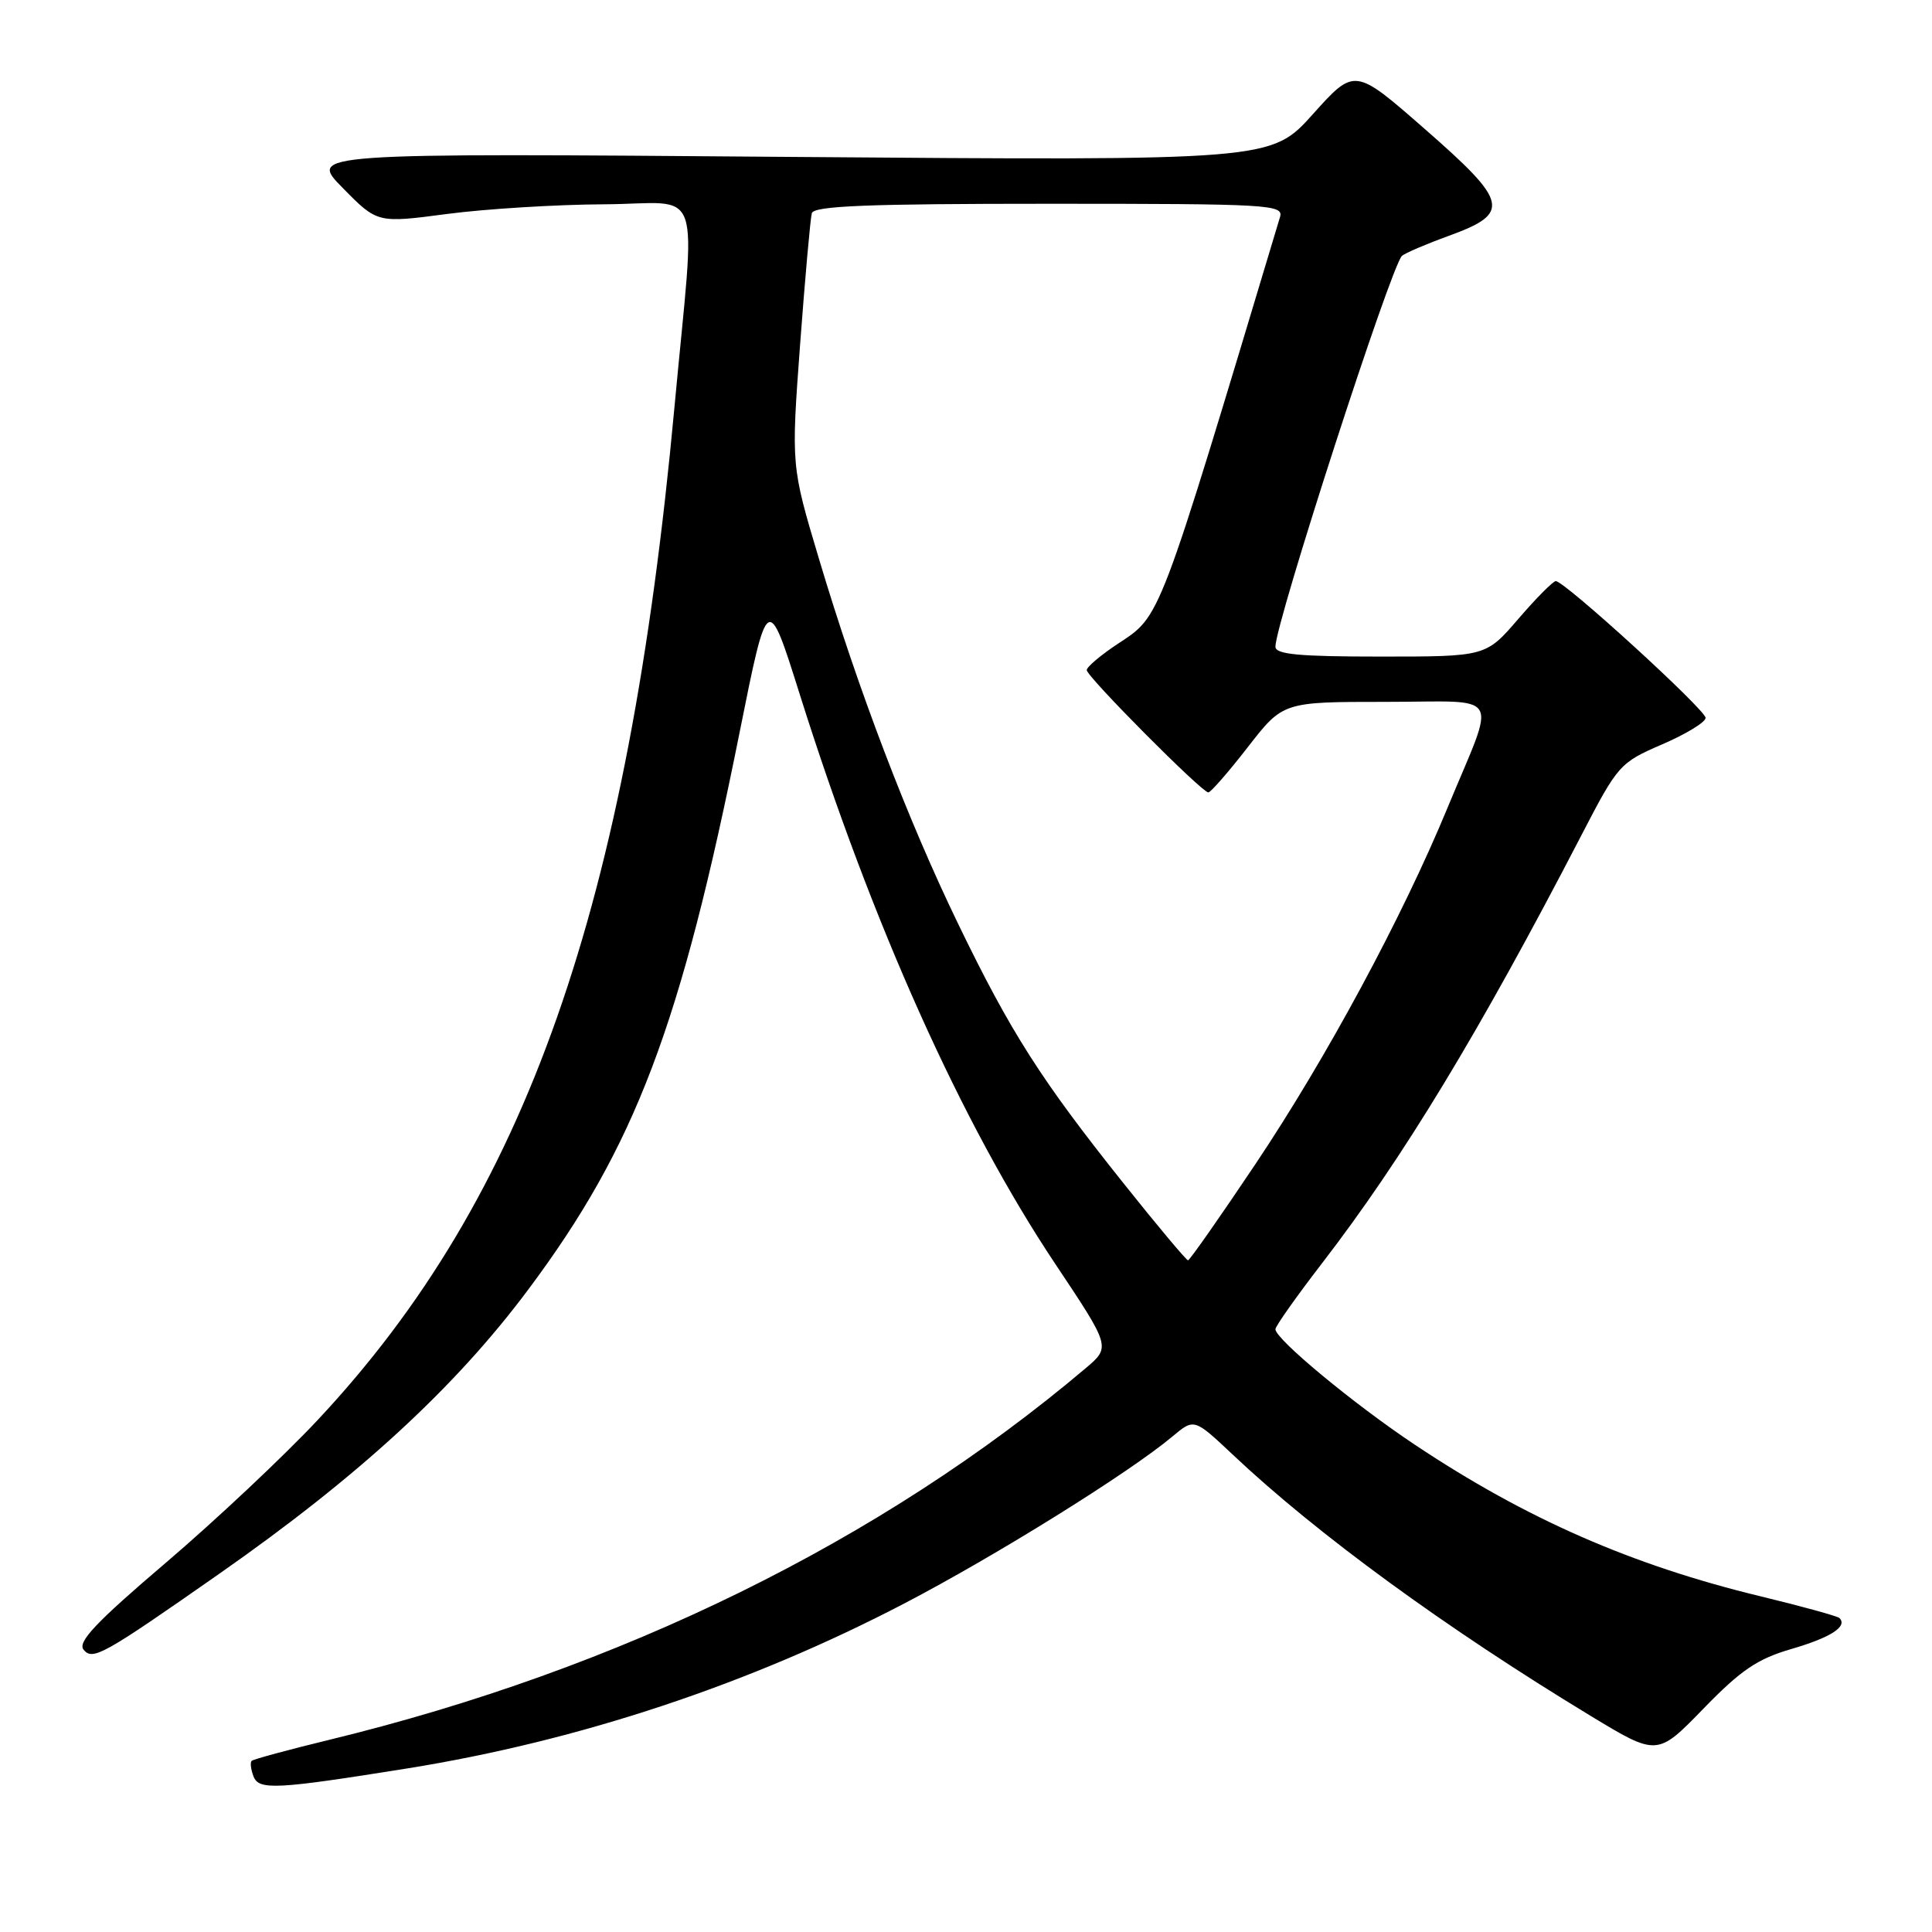 <?xml version="1.0" encoding="UTF-8" standalone="no"?>
<!DOCTYPE svg PUBLIC "-//W3C//DTD SVG 1.1//EN" "http://www.w3.org/Graphics/SVG/1.1/DTD/svg11.dtd" >
<svg xmlns="http://www.w3.org/2000/svg" xmlns:xlink="http://www.w3.org/1999/xlink" version="1.1" viewBox="0 0 256 256">
 <g >
 <path fill="currentColor"
d=" M 54.00 234.32 C 76.73 230.67 99.32 223.17 119.84 212.46 C 132.01 206.11 149.66 195.12 155.37 190.33 C 158.23 187.93 158.23 187.93 163.37 192.77 C 174.53 203.29 191.50 215.68 210.73 227.34 C 219.59 232.71 219.59 232.71 225.71 226.41 C 230.69 221.28 232.86 219.81 237.40 218.49 C 242.57 216.98 244.85 215.52 243.74 214.40 C 243.48 214.15 238.79 212.85 233.32 211.53 C 216.20 207.39 202.22 201.26 187.50 191.45 C 179.40 186.06 169.00 177.44 169.00 176.13 C 169.00 175.73 171.76 171.83 175.13 167.45 C 185.90 153.47 195.95 136.90 209.50 110.76 C 214.39 101.32 214.62 101.07 220.25 98.63 C 223.41 97.27 226.00 95.69 226.00 95.12 C 226.00 94.05 207.32 77.00 206.15 77.00 C 205.79 77.00 203.56 79.25 201.19 82.00 C 196.89 87.00 196.89 87.00 182.94 87.00 C 172.11 87.00 169.00 86.71 169.00 85.69 C 169.00 82.55 184.33 35.20 185.77 33.90 C 186.17 33.54 188.97 32.34 192.00 31.24 C 200.23 28.24 199.90 26.80 188.80 17.10 C 179.50 8.96 179.50 8.96 173.97 15.12 C 168.43 21.29 168.43 21.29 104.64 20.79 C 40.85 20.28 40.85 20.28 45.43 24.92 C 50.00 29.57 50.00 29.57 59.25 28.35 C 64.34 27.68 73.72 27.10 80.10 27.07 C 93.41 26.99 92.19 23.46 89.37 53.94 C 83.24 120.24 69.71 158.66 42.11 188.14 C 37.66 192.90 28.62 201.40 22.01 207.04 C 12.67 215.00 10.24 217.58 11.08 218.60 C 12.30 220.06 13.64 219.31 29.00 208.57 C 47.50 195.64 60.28 183.89 70.00 170.87 C 84.18 151.88 90.20 136.00 98.01 97.00 C 101.72 78.50 101.72 78.50 105.97 92.00 C 115.57 122.47 127.43 148.90 139.84 167.49 C 147.18 178.49 147.18 178.49 143.84 181.31 C 116.79 204.18 82.19 221.17 43.61 230.54 C 38.18 231.86 33.55 233.11 33.34 233.33 C 33.13 233.54 33.24 234.46 33.59 235.38 C 34.30 237.23 36.57 237.11 54.00 234.32 Z  M 148.84 156.75 C 137.95 143.10 133.92 136.79 127.00 122.50 C 120.25 108.57 113.69 91.37 108.50 73.99 C 104.83 61.72 104.83 61.72 106.02 45.61 C 106.68 36.75 107.38 28.94 107.57 28.25 C 107.85 27.28 115.02 27.00 139.04 27.00 C 168.19 27.00 170.10 27.11 169.61 28.75 C 153.34 82.88 153.86 81.50 148.13 85.30 C 145.86 86.80 144.00 88.37 144.00 88.79 C 144.00 89.66 159.25 105.00 160.11 105.00 C 160.42 105.00 162.78 102.30 165.34 99.00 C 170.00 93.00 170.00 93.00 183.57 93.00 C 199.32 93.00 198.32 91.29 191.82 107.00 C 185.79 121.60 175.77 140.18 166.35 154.25 C 161.66 161.26 157.63 167.00 157.42 167.00 C 157.20 167.00 153.33 162.39 148.84 156.75 Z "/>
</g>
</svg>